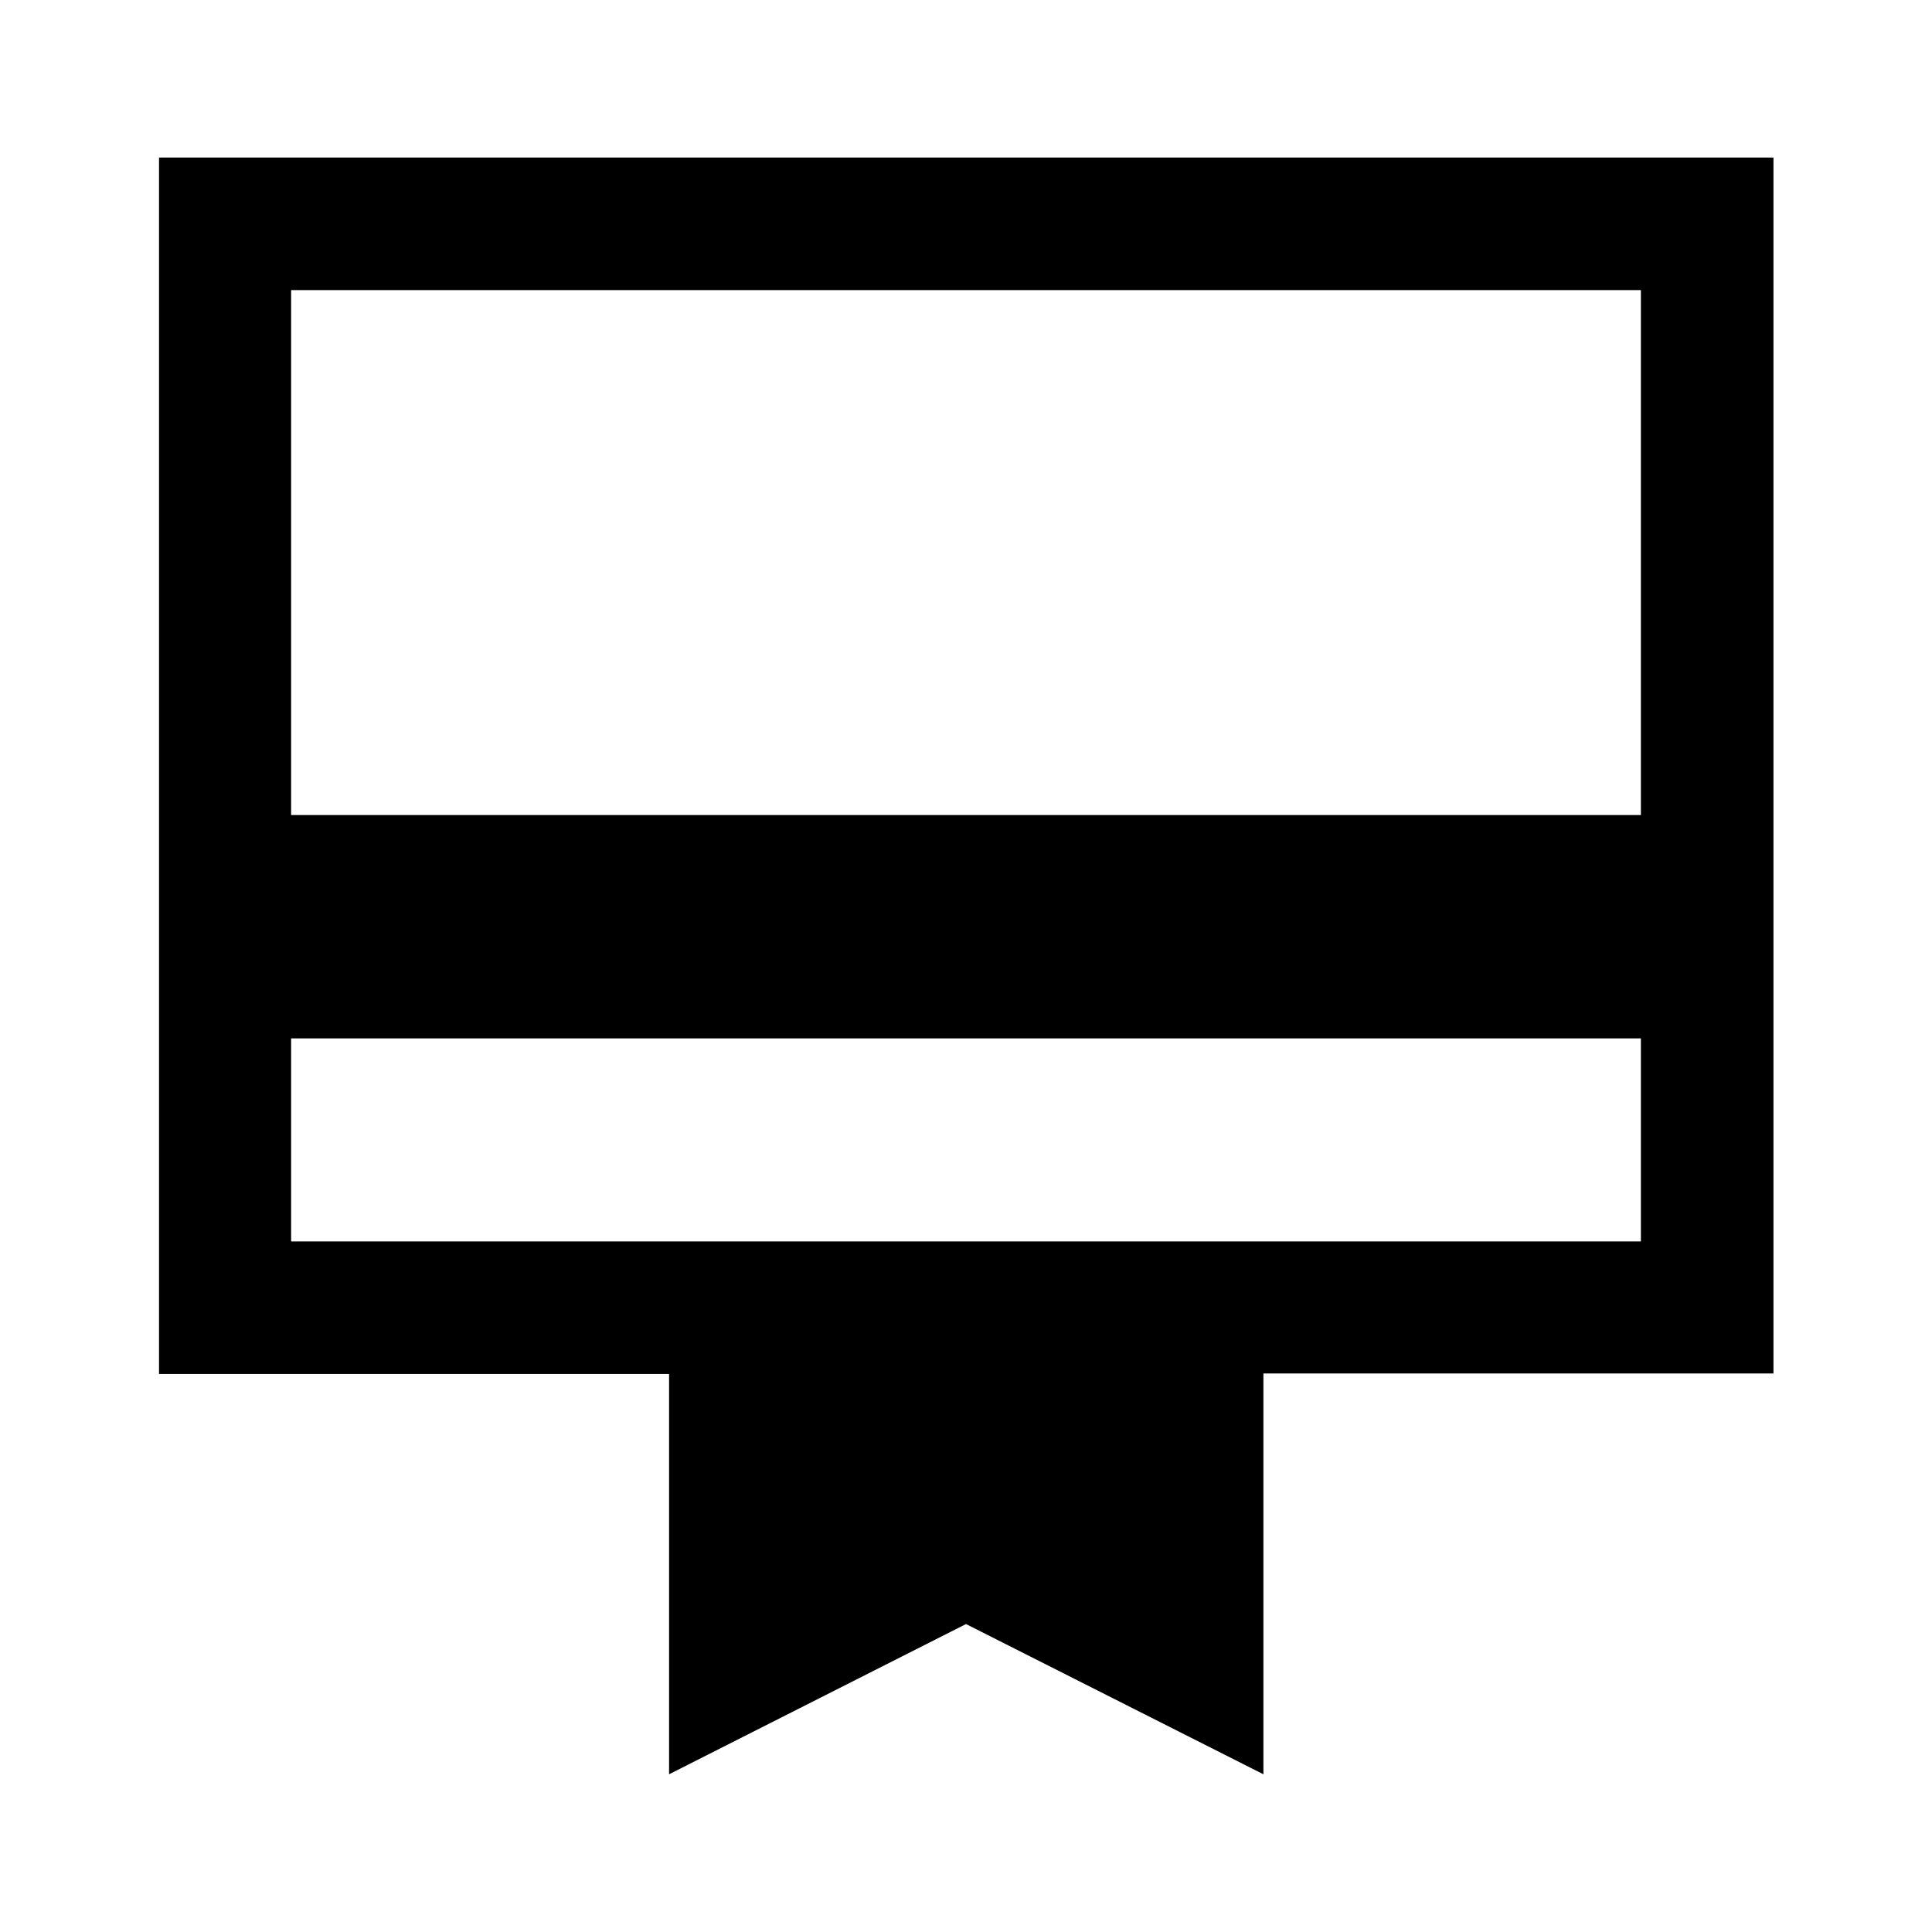 <svg xmlns="http://www.w3.org/2000/svg" height="48" viewBox="0 -960 960 960" width="48"><path d="M144.65-343.15h670.7v-100.87h-670.7v100.87ZM332.46-78.37v-198.9H79.02v-604.45h802.2v604.2H627.78v199.15L480-153.02 332.46-78.37ZM144.65-555.02h670.7v-260.83h-670.7v260.83Zm0 211.87v-472.7 472.7Z"/></svg>